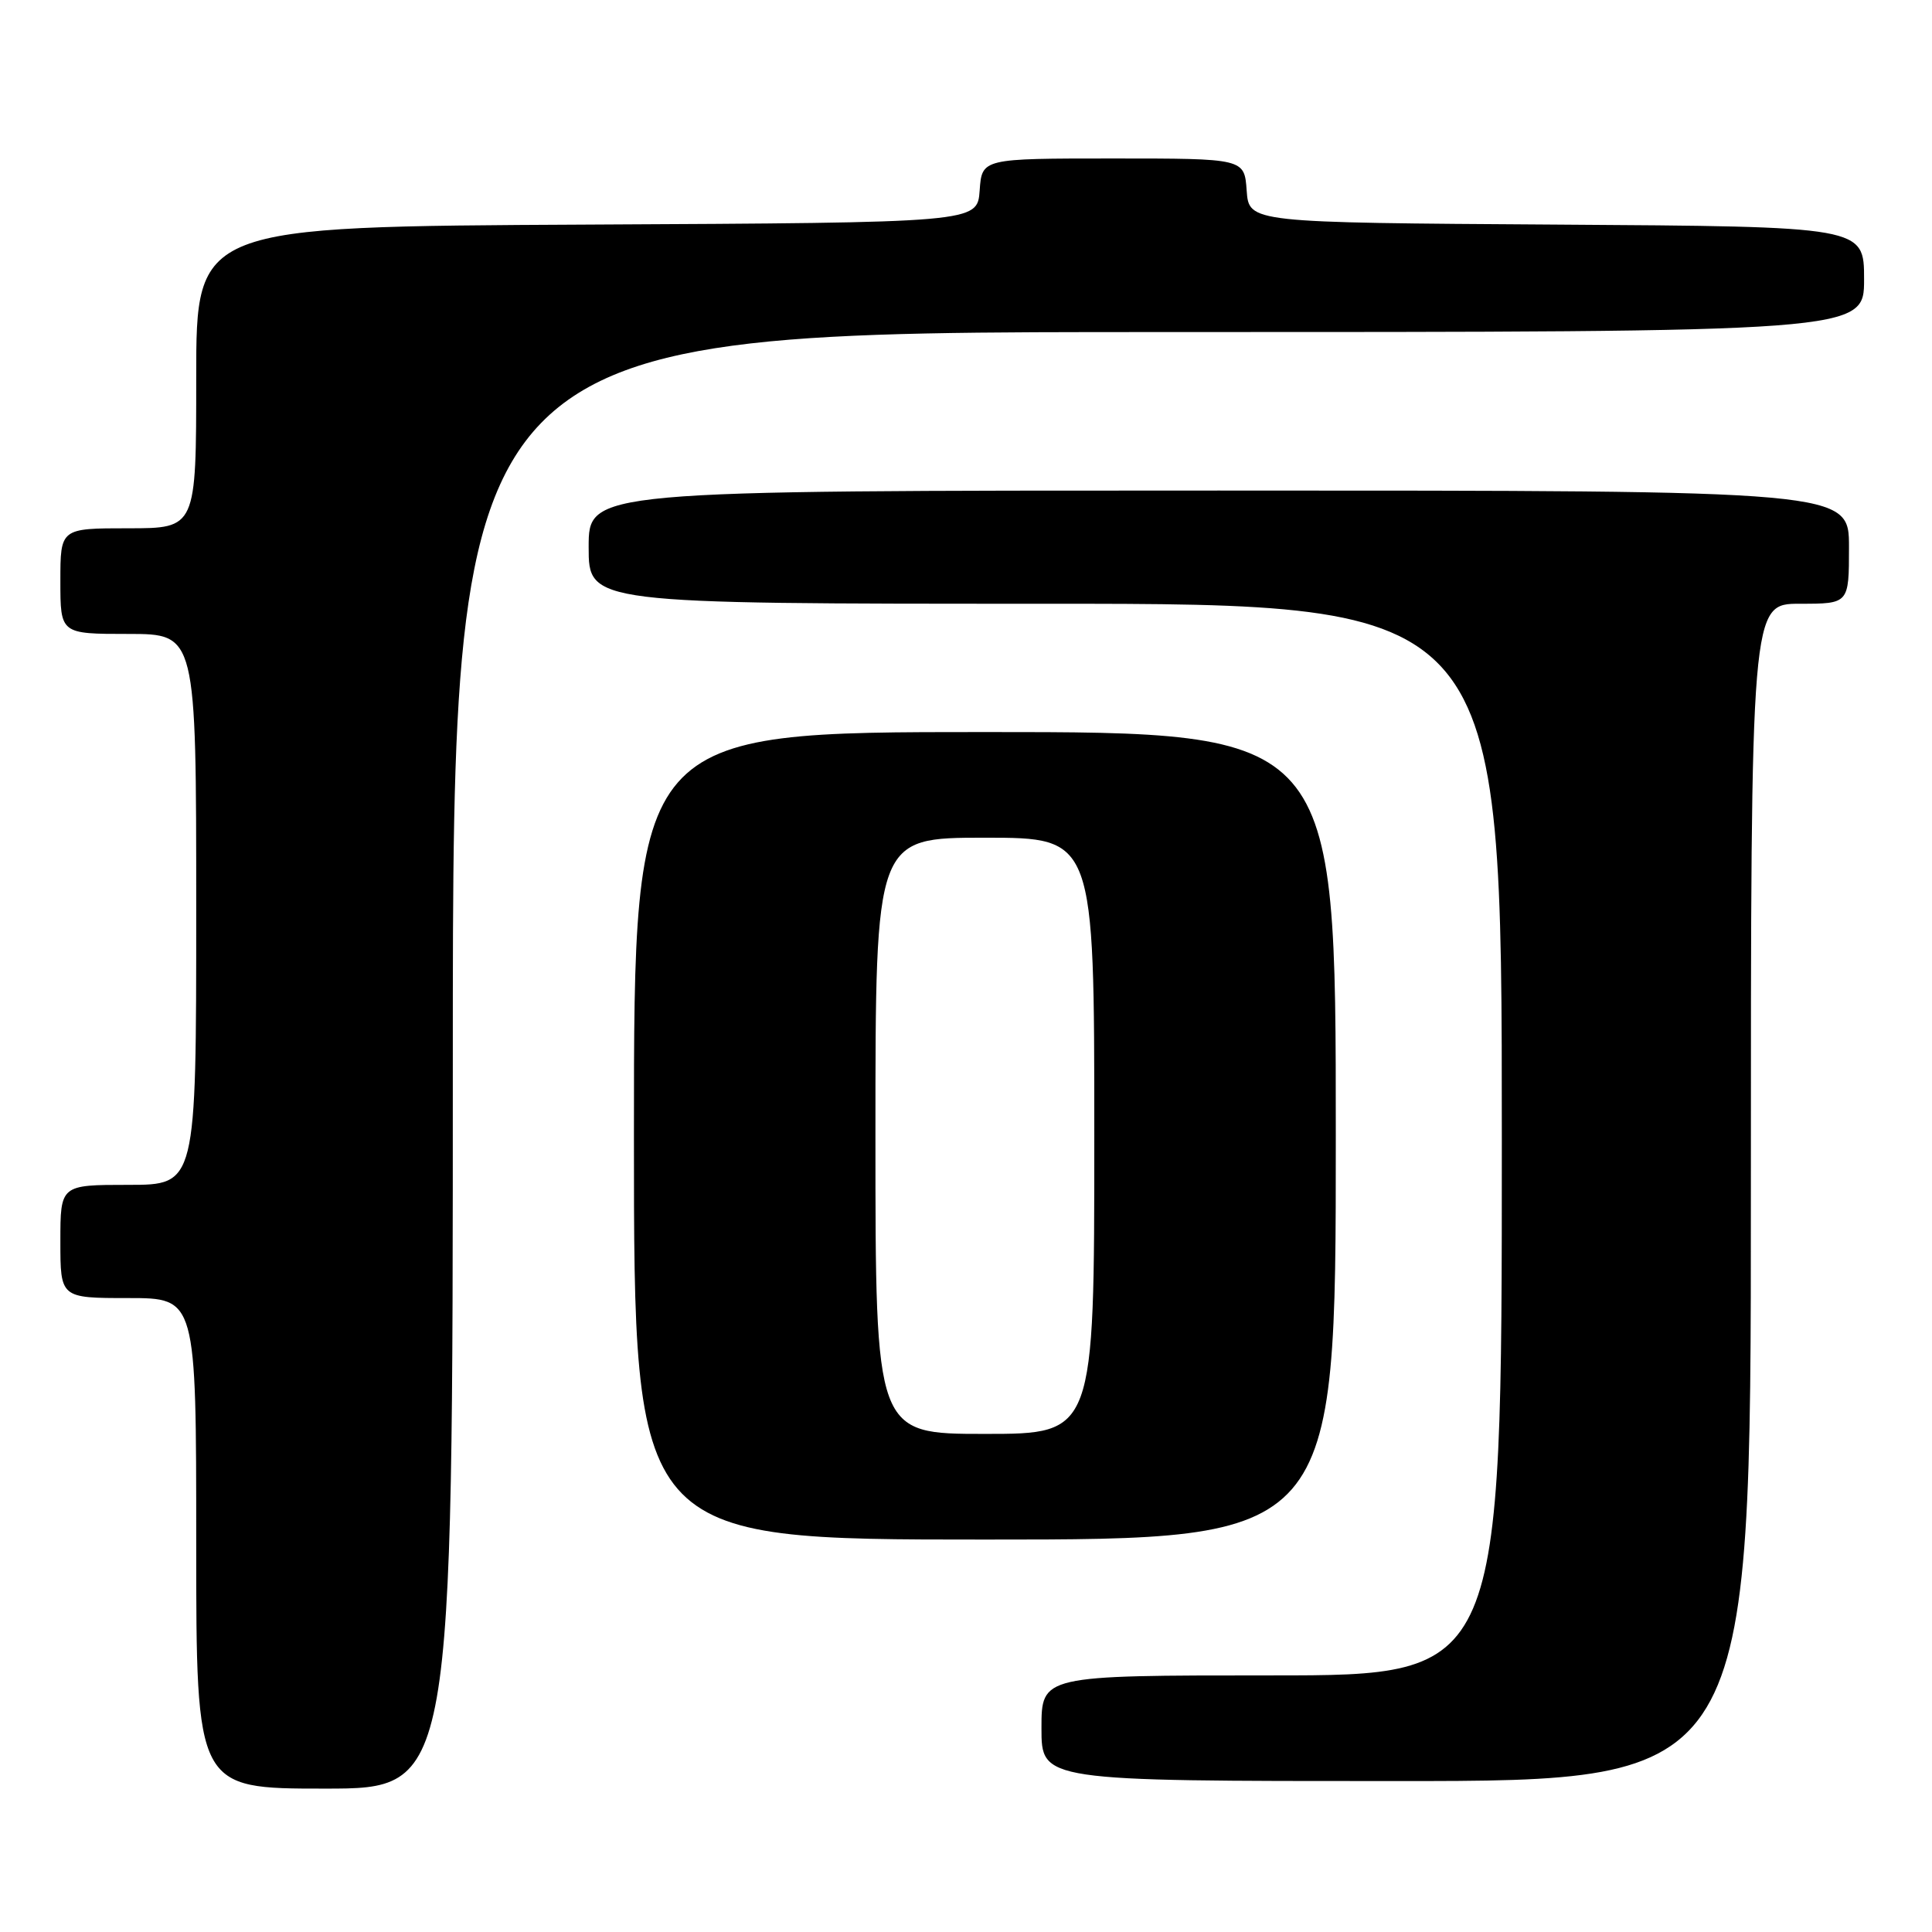 <?xml version="1.0" encoding="UTF-8" standalone="no"?>
<!DOCTYPE svg PUBLIC "-//W3C//DTD SVG 1.1//EN" "http://www.w3.org/Graphics/SVG/1.1/DTD/svg11.dtd" >
<svg xmlns="http://www.w3.org/2000/svg" xmlns:xlink="http://www.w3.org/1999/xlink" version="1.1" viewBox="0 0 256 256">
 <g >
 <path fill="currentColor"
d=" M 60.00 140.50 C 60.00 44.00 60.00 44.00 153.50 44.00 C 247.00 44.00 247.00 44.00 247.00 37.01 C 247.00 30.02 247.00 30.02 206.25 29.76 C 165.50 29.50 165.50 29.50 165.19 25.25 C 164.89 21.00 164.89 21.00 147.50 21.00 C 130.11 21.00 130.11 21.00 129.81 25.25 C 129.50 29.50 129.50 29.50 77.75 29.76 C 26.00 30.02 26.00 30.02 26.00 50.01 C 26.00 70.00 26.00 70.00 17.00 70.00 C 8.00 70.00 8.00 70.00 8.00 77.00 C 8.00 84.00 8.00 84.00 17.00 84.00 C 26.00 84.00 26.00 84.00 26.00 120.50 C 26.00 157.00 26.00 157.00 17.00 157.00 C 8.00 157.00 8.00 157.00 8.00 164.50 C 8.00 172.00 8.00 172.00 17.00 172.00 C 26.00 172.00 26.00 172.00 26.00 204.50 C 26.00 237.00 26.00 237.00 43.00 237.00 C 60.00 237.00 60.00 237.00 60.00 140.50 Z  M 232.00 158.00 C 232.00 80.00 232.00 80.00 238.50 80.00 C 245.00 80.00 245.00 80.00 245.00 72.50 C 245.00 65.00 245.00 65.00 161.50 65.00 C 78.00 65.00 78.00 65.00 78.00 72.50 C 78.00 80.00 78.00 80.00 138.50 80.00 C 199.00 80.00 199.00 80.00 199.00 151.00 C 199.00 222.00 199.00 222.00 168.50 222.00 C 138.00 222.00 138.00 222.00 138.00 229.00 C 138.00 236.00 138.00 236.00 185.00 236.00 C 232.00 236.00 232.00 236.00 232.00 158.00 Z  M 177.00 150.50 C 177.00 97.00 177.00 97.00 130.50 97.00 C 84.00 97.00 84.00 97.00 84.00 150.50 C 84.00 204.00 84.00 204.00 130.50 204.00 C 177.00 204.00 177.00 204.00 177.00 150.50 Z  M 116.00 150.50 C 116.00 111.00 116.00 111.00 130.50 111.00 C 145.00 111.00 145.00 111.00 145.00 150.50 C 145.00 190.00 145.00 190.00 130.50 190.00 C 116.00 190.00 116.00 190.00 116.00 150.50 Z "/>
</g>
</svg>